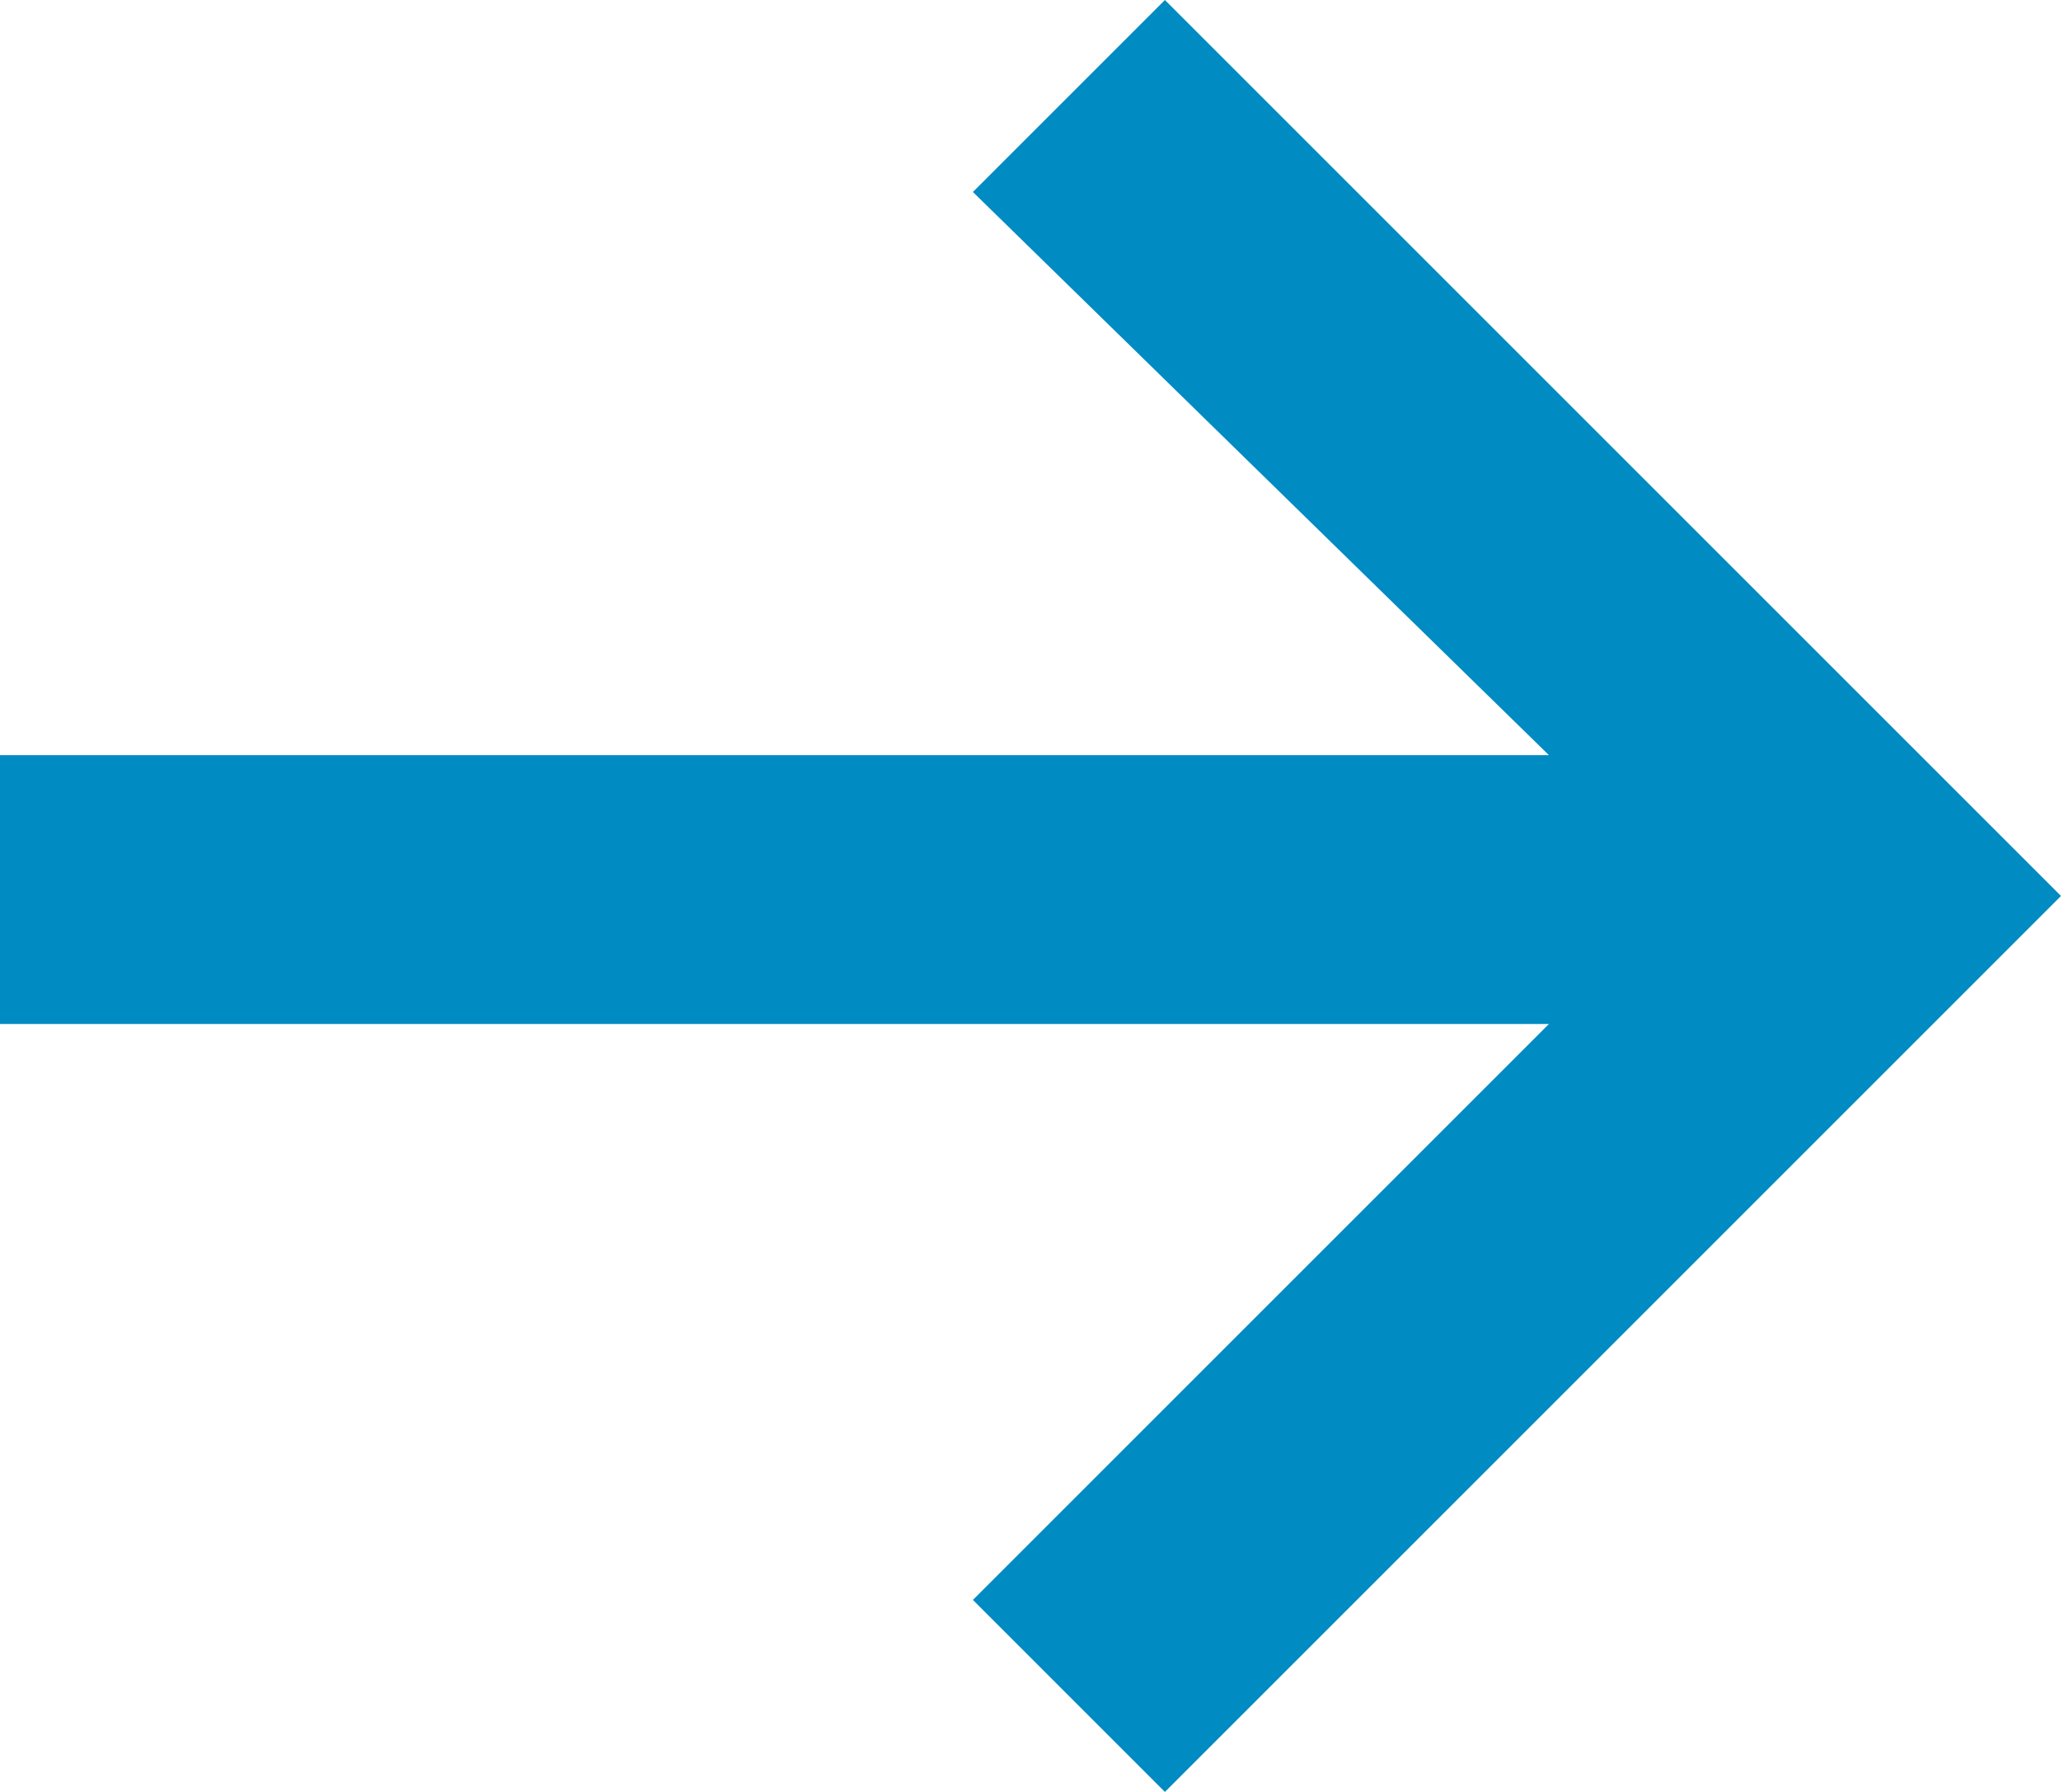 <?xml version="1.0" encoding="utf-8"?>
<!-- Generator: Adobe Illustrator 19.0.0, SVG Export Plug-In . SVG Version: 6.00 Build 0)  -->
<svg version="1.1" id="Layer_1" xmlns="http://www.w3.org/2000/svg" xmlns:xlink="http://www.w3.org/1999/xlink" x="0px" y="0px"
	 viewBox="0 0 16.1 14" style="enable-background:new 0 0 16.1 14;" xml:space="preserve">
<style type="text/css">
	.st0{fill:#008BC2;}
</style>
<polygon class="st0" points="7.6,12.5 9.1,14 16.1,7 9.1,0 7.6,1.5 12.1,5.9 0,5.9 0,8 12.1,8 "/>
</svg>

